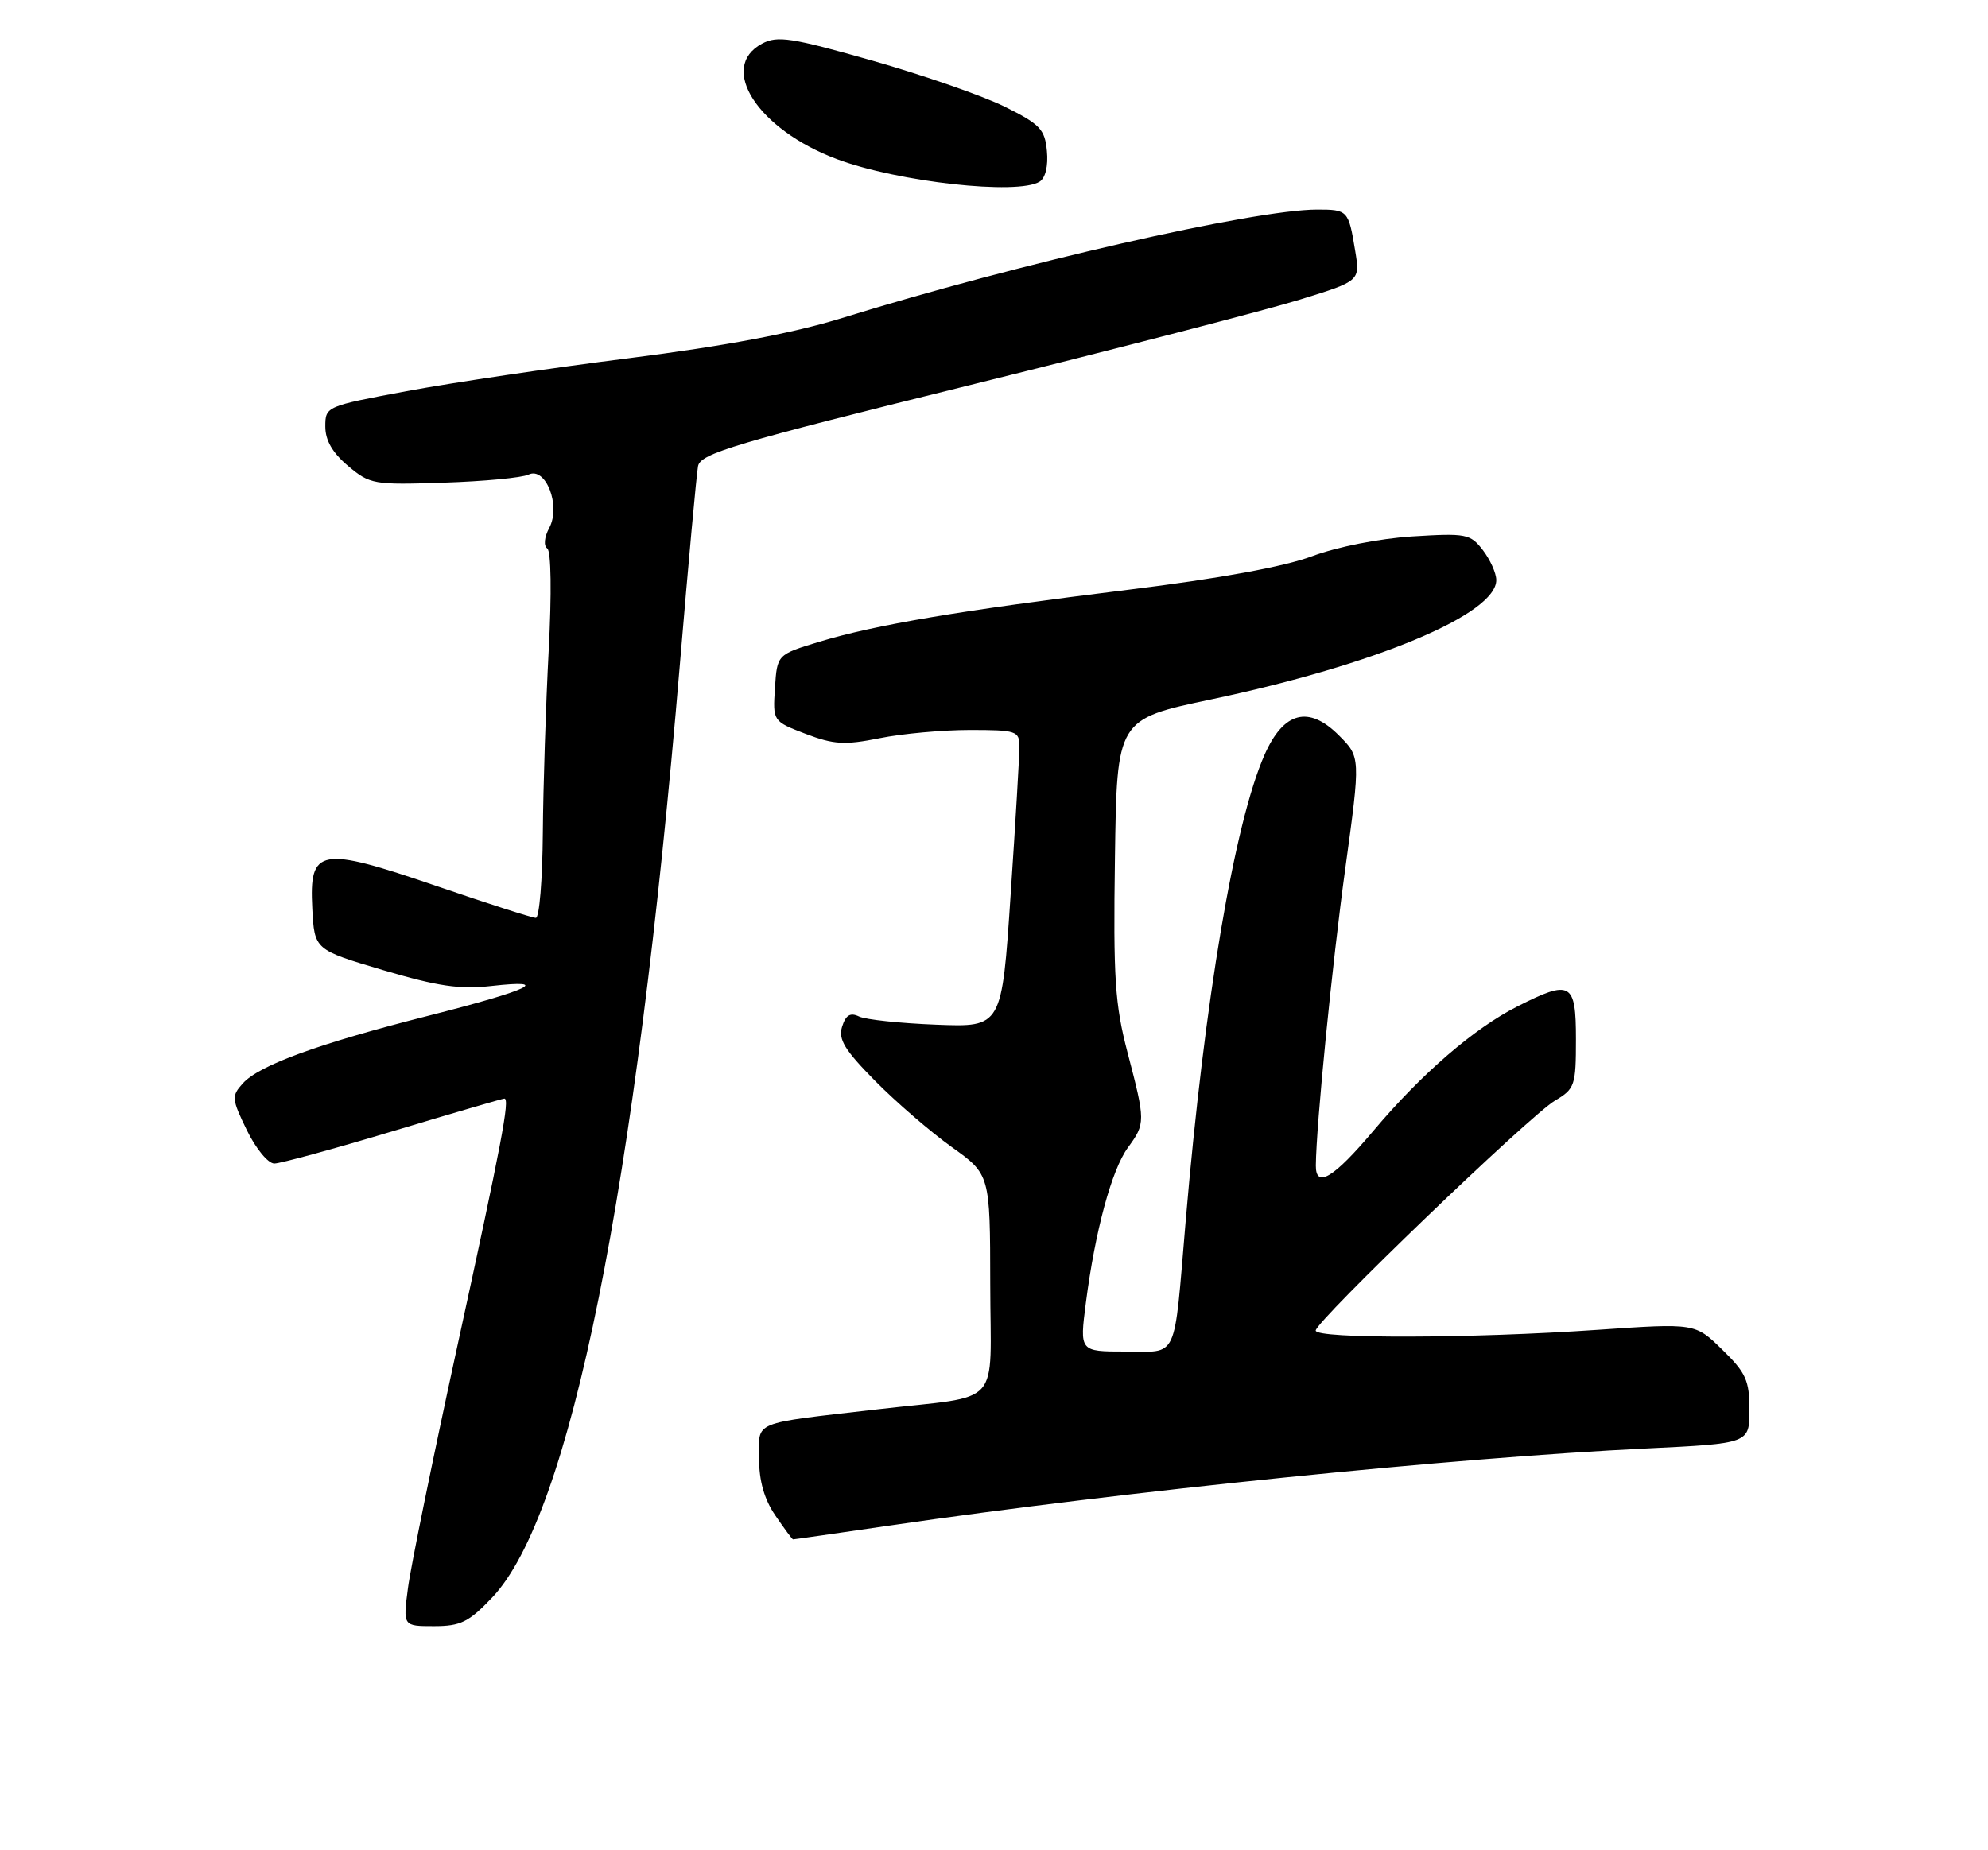 <?xml version="1.0" encoding="UTF-8" standalone="no"?>
<!DOCTYPE svg PUBLIC "-//W3C//DTD SVG 1.1//EN" "http://www.w3.org/Graphics/SVG/1.1/DTD/svg11.dtd" >
<svg xmlns="http://www.w3.org/2000/svg" xmlns:xlink="http://www.w3.org/1999/xlink" version="1.1" viewBox="0 0 275 256">
 <g >
 <path fill="currentColor"
d=" M 68.06 221.06 C 78.90 209.67 87.93 164.79 94.04 92.00 C 95.22 77.97 96.35 65.60 96.56 64.50 C 96.89 62.75 101.61 61.34 134.22 53.27 C 154.72 48.19 175.25 42.87 179.83 41.45 C 188.15 38.88 188.15 38.88 187.46 34.69 C 186.54 29.10 186.44 29.00 182.19 29.00 C 173.48 29.01 140.70 36.49 116.50 44.00 C 109.68 46.11 100.29 47.88 87.00 49.56 C 76.28 50.91 62.44 52.96 56.25 54.12 C 45.09 56.20 45.00 56.24 45.00 59.02 C 45.00 60.94 46.00 62.66 48.15 64.47 C 51.18 67.02 51.70 67.11 61.40 66.78 C 66.95 66.60 72.22 66.10 73.11 65.67 C 75.49 64.52 77.62 69.97 75.98 73.04 C 75.29 74.32 75.18 75.52 75.70 75.88 C 76.24 76.24 76.32 82.12 75.90 90.00 C 75.51 97.42 75.14 108.79 75.09 115.25 C 75.04 121.71 74.61 127.00 74.12 127.00 C 73.64 127.00 67.47 125.02 60.41 122.60 C 44.20 117.05 42.76 117.31 43.20 125.70 C 43.50 131.41 43.50 131.41 53.00 134.23 C 60.57 136.47 63.62 136.92 68.00 136.42 C 76.49 135.47 73.30 136.97 59.27 140.54 C 44.02 144.41 35.87 147.38 33.59 149.90 C 32.01 151.65 32.04 152.03 34.15 156.38 C 35.40 158.94 37.09 160.99 37.95 160.99 C 38.80 160.98 46.21 158.96 54.41 156.49 C 62.62 154.02 69.53 152.00 69.77 152.00 C 70.56 152.00 69.43 157.99 63.21 186.50 C 59.86 201.90 56.80 216.86 56.43 219.75 C 55.74 225.00 55.74 225.00 60.03 225.00 C 63.71 225.00 64.83 224.45 68.06 221.06 Z  M 123.20 211.06 C 155.63 206.32 201.00 201.70 227.75 200.41 C 242.00 199.72 242.00 199.72 242.00 195.06 C 242.00 191.00 241.52 189.94 238.24 186.74 C 234.49 183.07 234.49 183.07 220.99 184.00 C 203.61 185.20 182.00 185.26 182.00 184.10 C 182.00 182.82 211.63 154.33 215.09 152.29 C 217.85 150.66 218.00 150.21 218.00 143.78 C 218.00 135.90 217.29 135.50 209.90 139.25 C 203.90 142.29 196.64 148.56 190.00 156.44 C 184.47 163.00 181.99 164.50 182.02 161.25 C 182.07 155.66 184.28 133.35 186.10 120.13 C 188.21 104.75 188.21 104.75 185.20 101.74 C 181.03 97.57 177.57 98.46 174.94 104.40 C 170.76 113.84 166.62 138.35 164.01 169.00 C 162.34 188.60 163.08 187.00 155.65 187.00 C 149.34 187.00 149.34 187.00 150.21 180.25 C 151.49 170.32 153.78 161.86 156.02 158.79 C 158.47 155.44 158.46 155.15 155.98 145.66 C 154.23 138.97 153.99 135.37 154.23 118.73 C 154.50 99.52 154.50 99.52 167.50 96.78 C 190.34 91.96 207.04 84.96 206.98 80.24 C 206.97 79.28 206.13 77.43 205.12 76.11 C 203.39 73.87 202.82 73.76 195.39 74.22 C 190.81 74.51 184.99 75.66 181.50 76.96 C 177.61 78.42 168.66 80.05 156.08 81.60 C 132.73 84.48 121.12 86.44 113.32 88.80 C 107.50 90.57 107.50 90.57 107.20 95.18 C 106.90 99.80 106.90 99.80 111.45 101.54 C 115.34 103.02 116.84 103.11 121.67 102.14 C 124.79 101.51 130.41 101.00 134.17 101.00 C 140.58 101.00 141.00 101.14 141.02 103.25 C 141.02 104.49 140.48 113.74 139.80 123.81 C 138.58 142.13 138.58 142.13 129.54 141.78 C 124.57 141.59 119.75 141.08 118.84 140.65 C 117.62 140.06 117.00 140.44 116.49 142.04 C 115.93 143.80 116.83 145.27 121.05 149.55 C 123.94 152.48 128.70 156.59 131.63 158.69 C 136.96 162.50 136.96 162.50 136.98 177.70 C 137.00 195.10 138.92 192.96 121.50 194.98 C 103.73 197.04 105.00 196.52 105.00 201.78 C 105.00 204.90 105.72 207.44 107.25 209.68 C 108.49 211.50 109.59 212.99 109.70 212.99 C 109.80 213.00 115.88 212.13 123.20 211.06 Z  M 143.82 25.13 C 144.62 24.62 145.02 22.94 144.82 20.90 C 144.54 17.89 143.87 17.19 139.00 14.77 C 135.97 13.27 127.73 10.40 120.67 8.39 C 109.48 5.21 107.54 4.91 105.42 6.04 C 99.27 9.33 104.82 17.91 115.74 22.01 C 124.22 25.19 140.82 27.03 143.82 25.13 Z "/>
</g>
</svg>